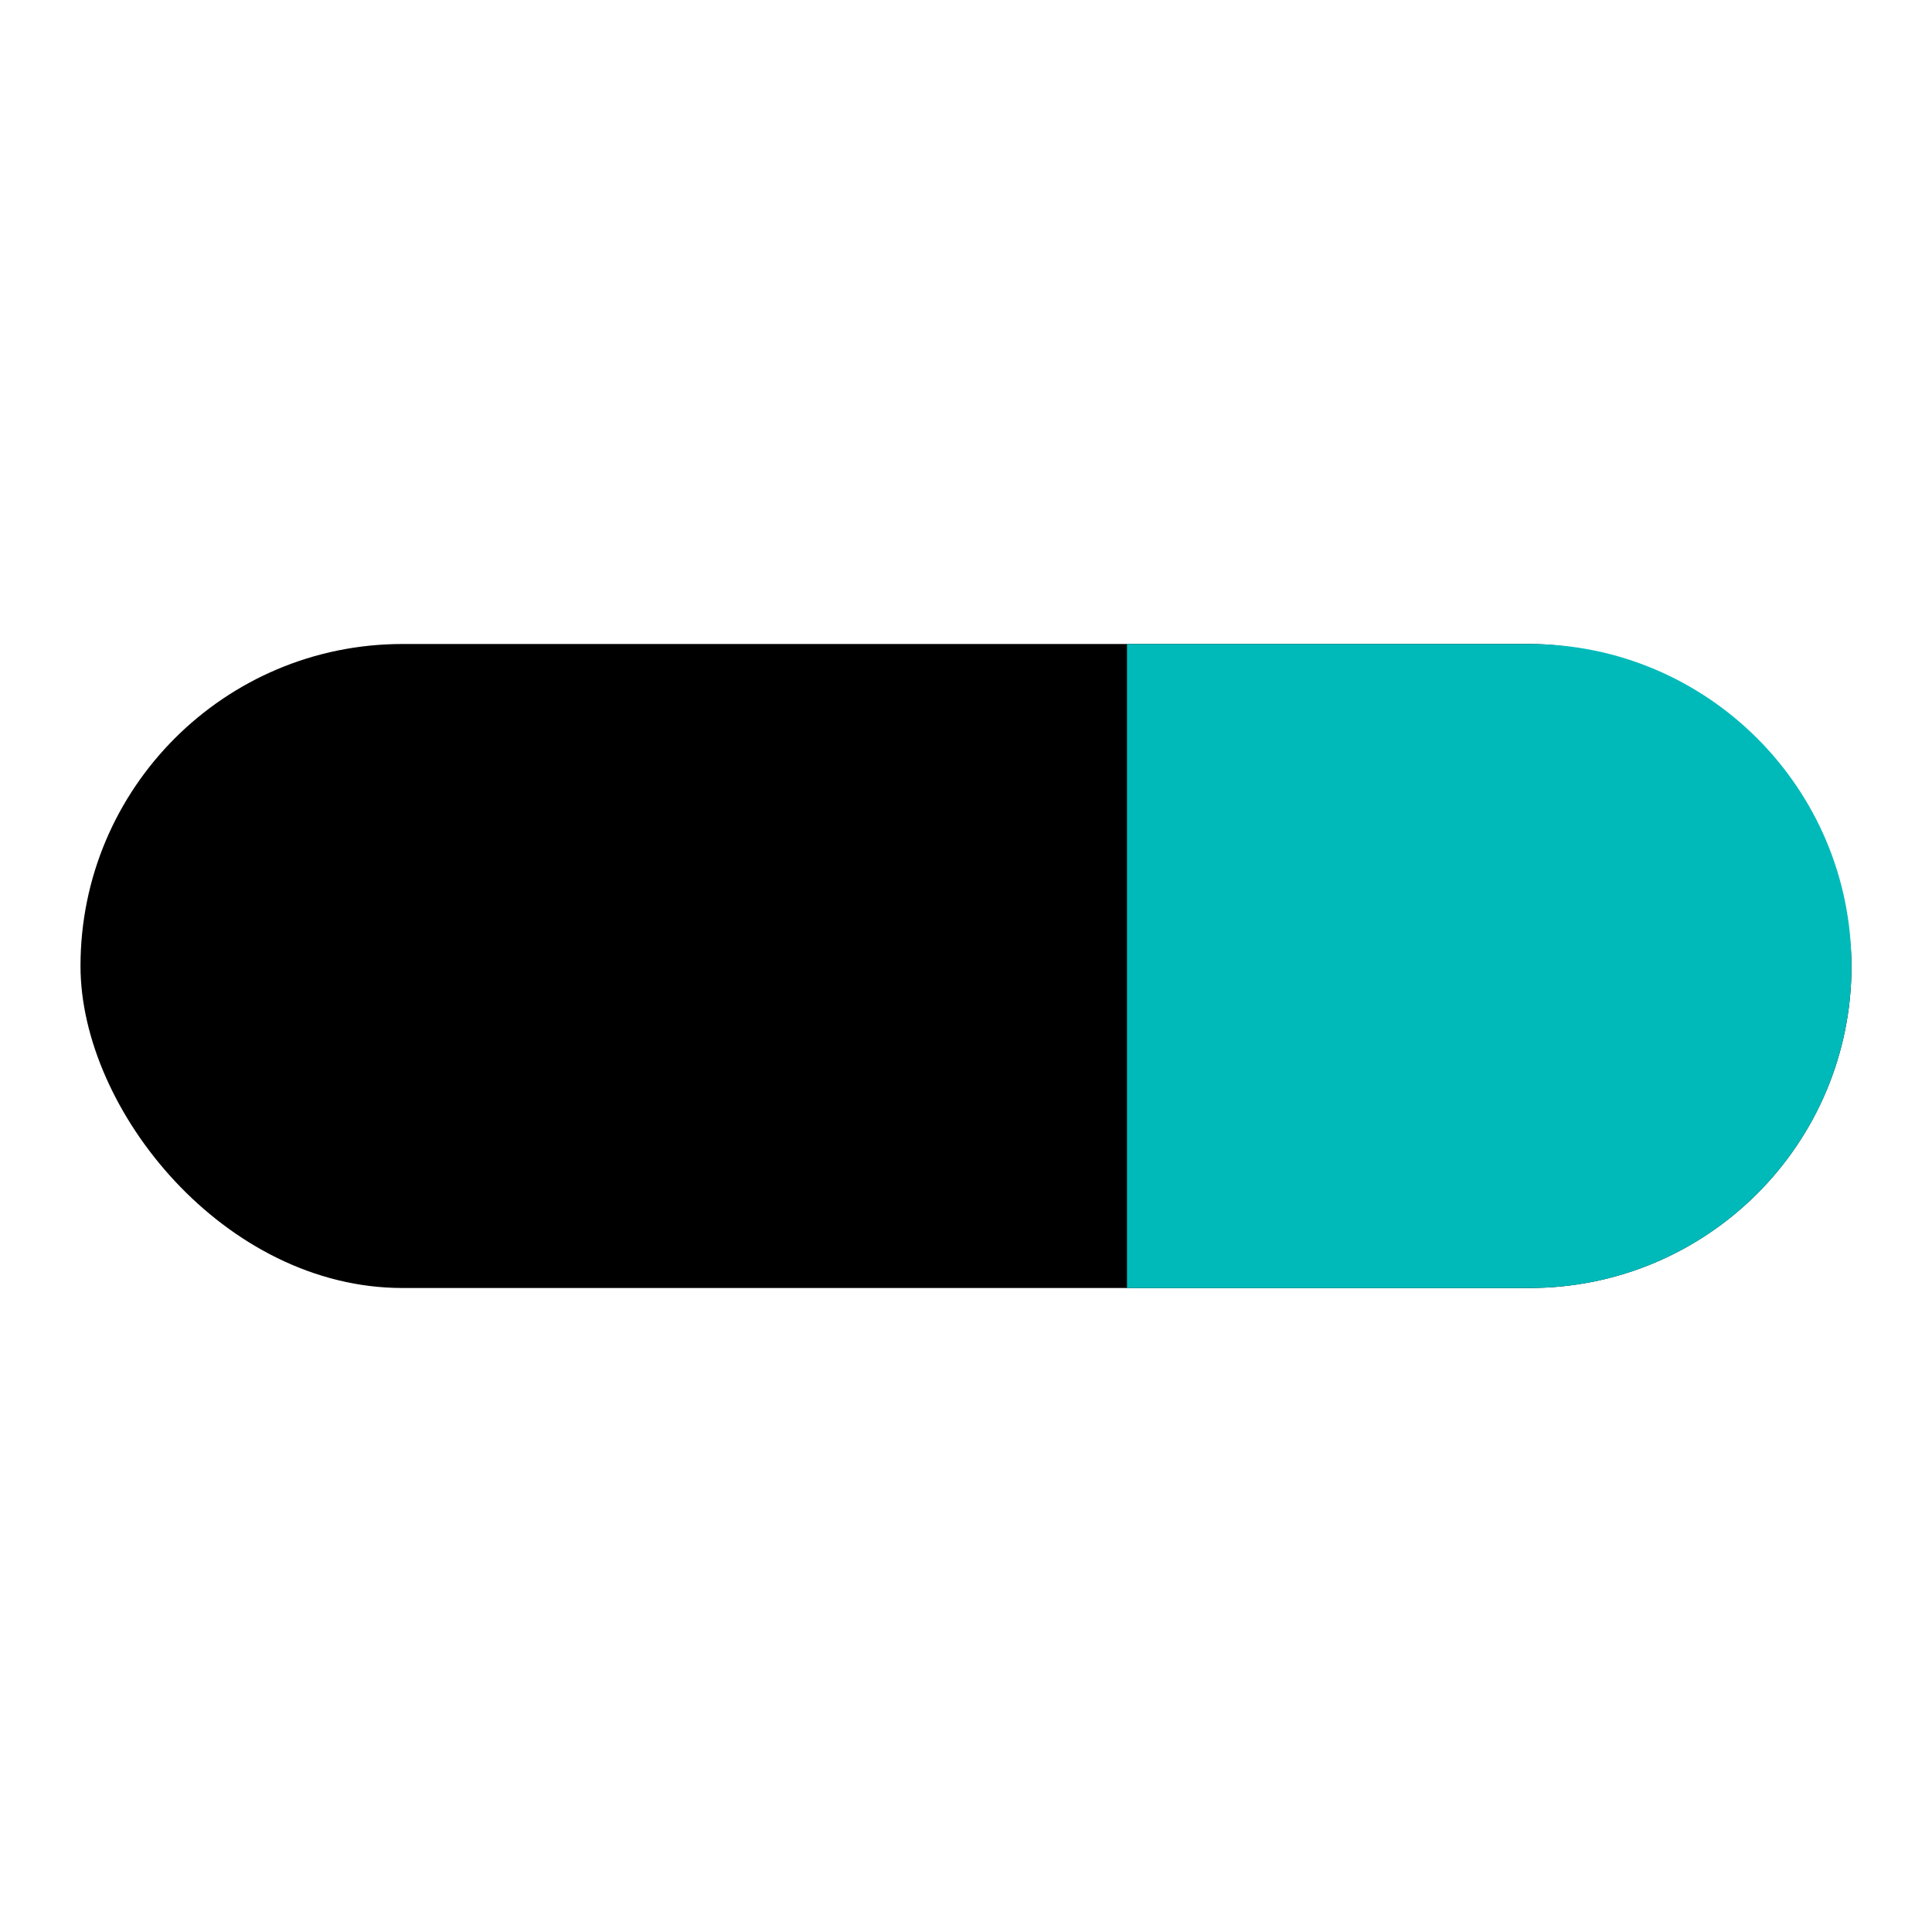 <?xml version="1.0" encoding="UTF-8"?>
<svg width="24px" height="24px" viewBox="0 0 24 24" version="1.1" xmlns="http://www.w3.org/2000/svg" xmlns:xlink="http://www.w3.org/1999/xlink">
    <!-- Generator: Sketch 58 (84663) - https://sketch.com -->
    <title>cyan备份 25</title>
    <desc>Created with Sketch.</desc>
    <g id="页面-1" stroke="none" stroke-width="1" fill="none" fill-rule="evenodd">
        <g id="iconb" transform="translate(-833, -743)">
            <g id="Progress" transform="translate(845, 755) rotate(-180) translate(-845, -755) translate(833, 743)">
                <rect id="bound" x="0" y="0" width="24" height="24"></rect>
                <rect id="Rectangle-7-Copy" fill="#000000" fill-rule="nonzero" x="1" y="8" width="22" height="8" rx="4"></rect>
                <path d="M5,8 L10,8 L10,8 L10,16 L5,16 C2.791,16 1,14.209 1,12 C1,9.791 2.791,8 5,8 Z" id="Rectangle-7-Copy备份-4" fill="#00BABA" fill-rule="nonzero"></path>
            </g>
        </g>
    </g>
</svg>